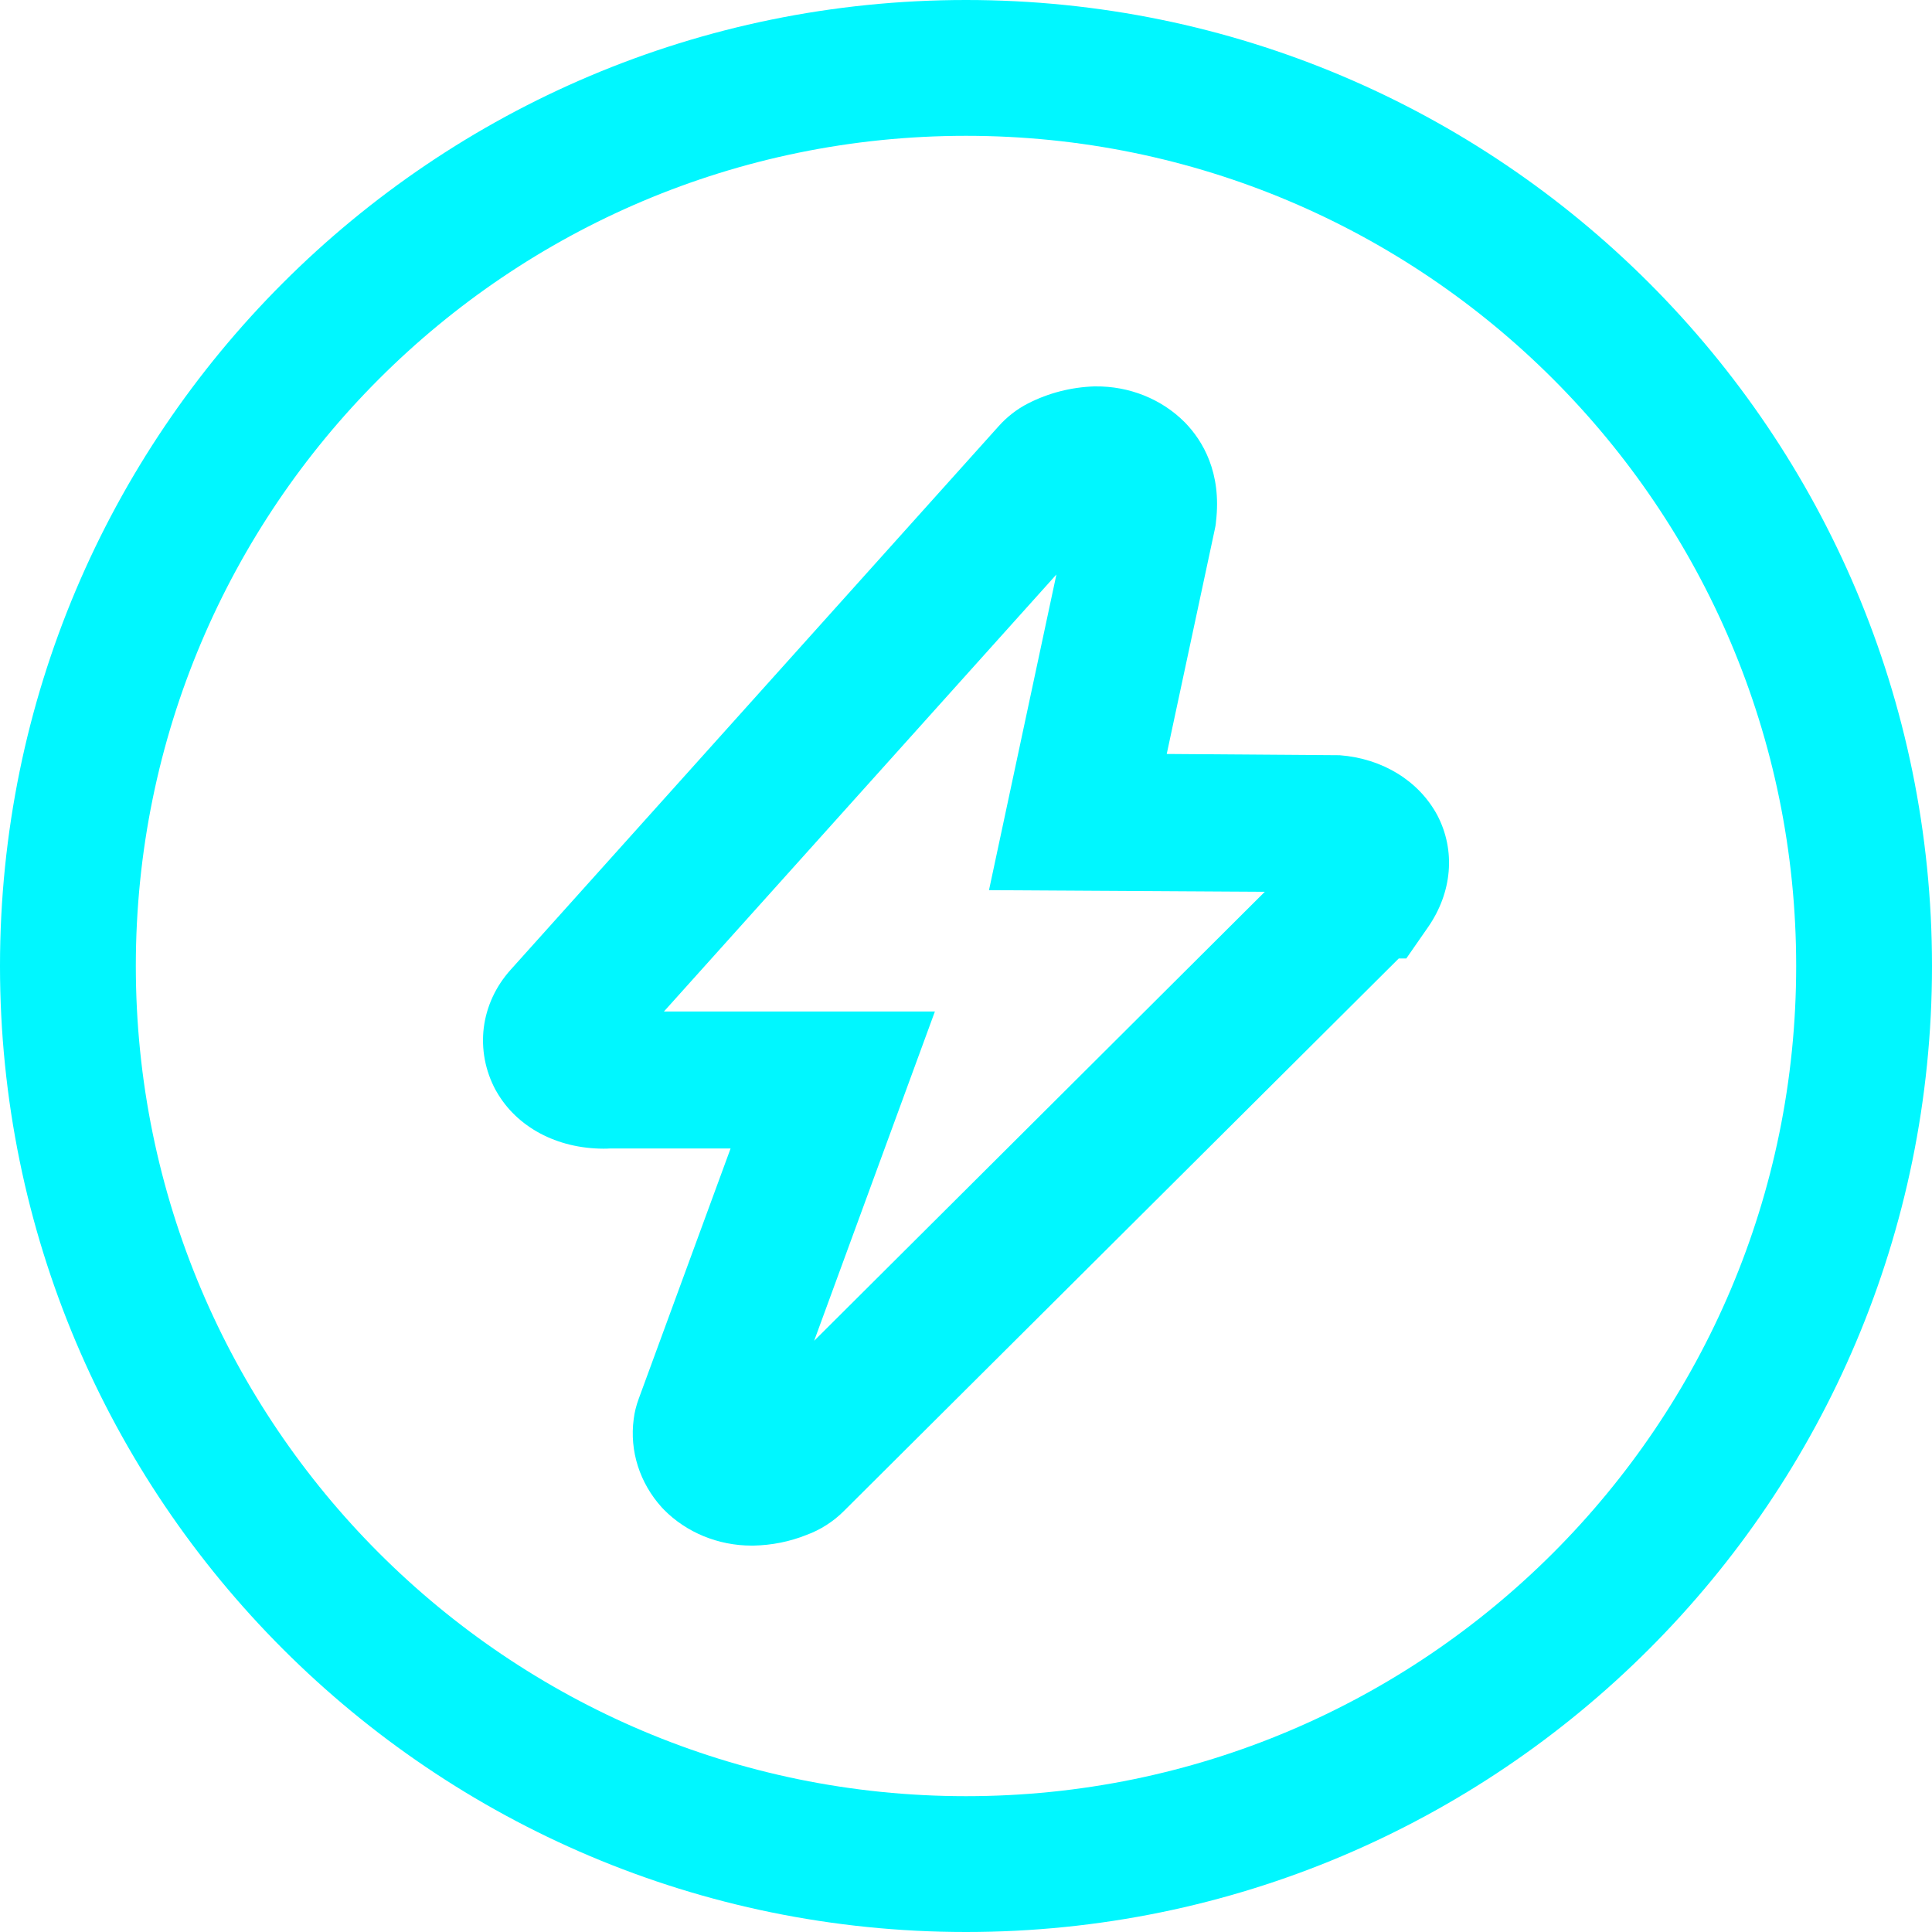 <svg width="20" height="20" viewBox="0 0 20 20" fill="none" xmlns="http://www.w3.org/2000/svg">
<path d="M10 20C4.477 20 0 15.523 0 10C0 4.477 4.477 0 10 0C15.523 0 20 4.477 20 10C20 15.523 15.523 20 10 20ZM10 18.594C14.746 18.594 18.594 14.746 18.594 10C18.594 5.254 14.746 1.406 10 1.406C5.254 1.406 1.406 5.254 1.406 10C1.406 14.746 5.254 18.594 10 18.594Z" fill="#00F7FF"/>
<path d="M13.868 7.818H13.864L12.078 7.805L12.572 5.496C12.58 5.463 12.586 5.429 12.588 5.399C12.648 4.889 12.449 4.563 12.271 4.378L12.263 4.37C12.024 4.13 11.689 3.996 11.338 4H11.328C11.089 4.008 10.854 4.068 10.643 4.176C10.525 4.236 10.423 4.317 10.338 4.412L5.286 10.039C5.133 10.209 5.036 10.417 5.008 10.639C4.981 10.86 5.023 11.084 5.13 11.283L5.14 11.3C5.35 11.668 5.764 11.889 6.245 11.891C6.267 11.891 6.291 11.891 6.315 11.889H7.563L6.612 14.48C6.586 14.55 6.568 14.622 6.56 14.691C6.516 15.02 6.622 15.352 6.851 15.605L6.871 15.626C7.104 15.864 7.435 16 7.78 16H7.8C7.991 15.996 8.175 15.959 8.348 15.89C8.496 15.836 8.629 15.749 8.735 15.643L14.48 9.922H14.558L14.781 9.601C15.034 9.238 15.07 8.804 14.879 8.439C14.688 8.084 14.313 7.852 13.868 7.818ZM8.428 13.88L9.678 10.471H6.873L10.936 5.947L10.238 9.215L13.093 9.232L8.428 13.88Z" fill="#00F7FF"/>
</svg>
